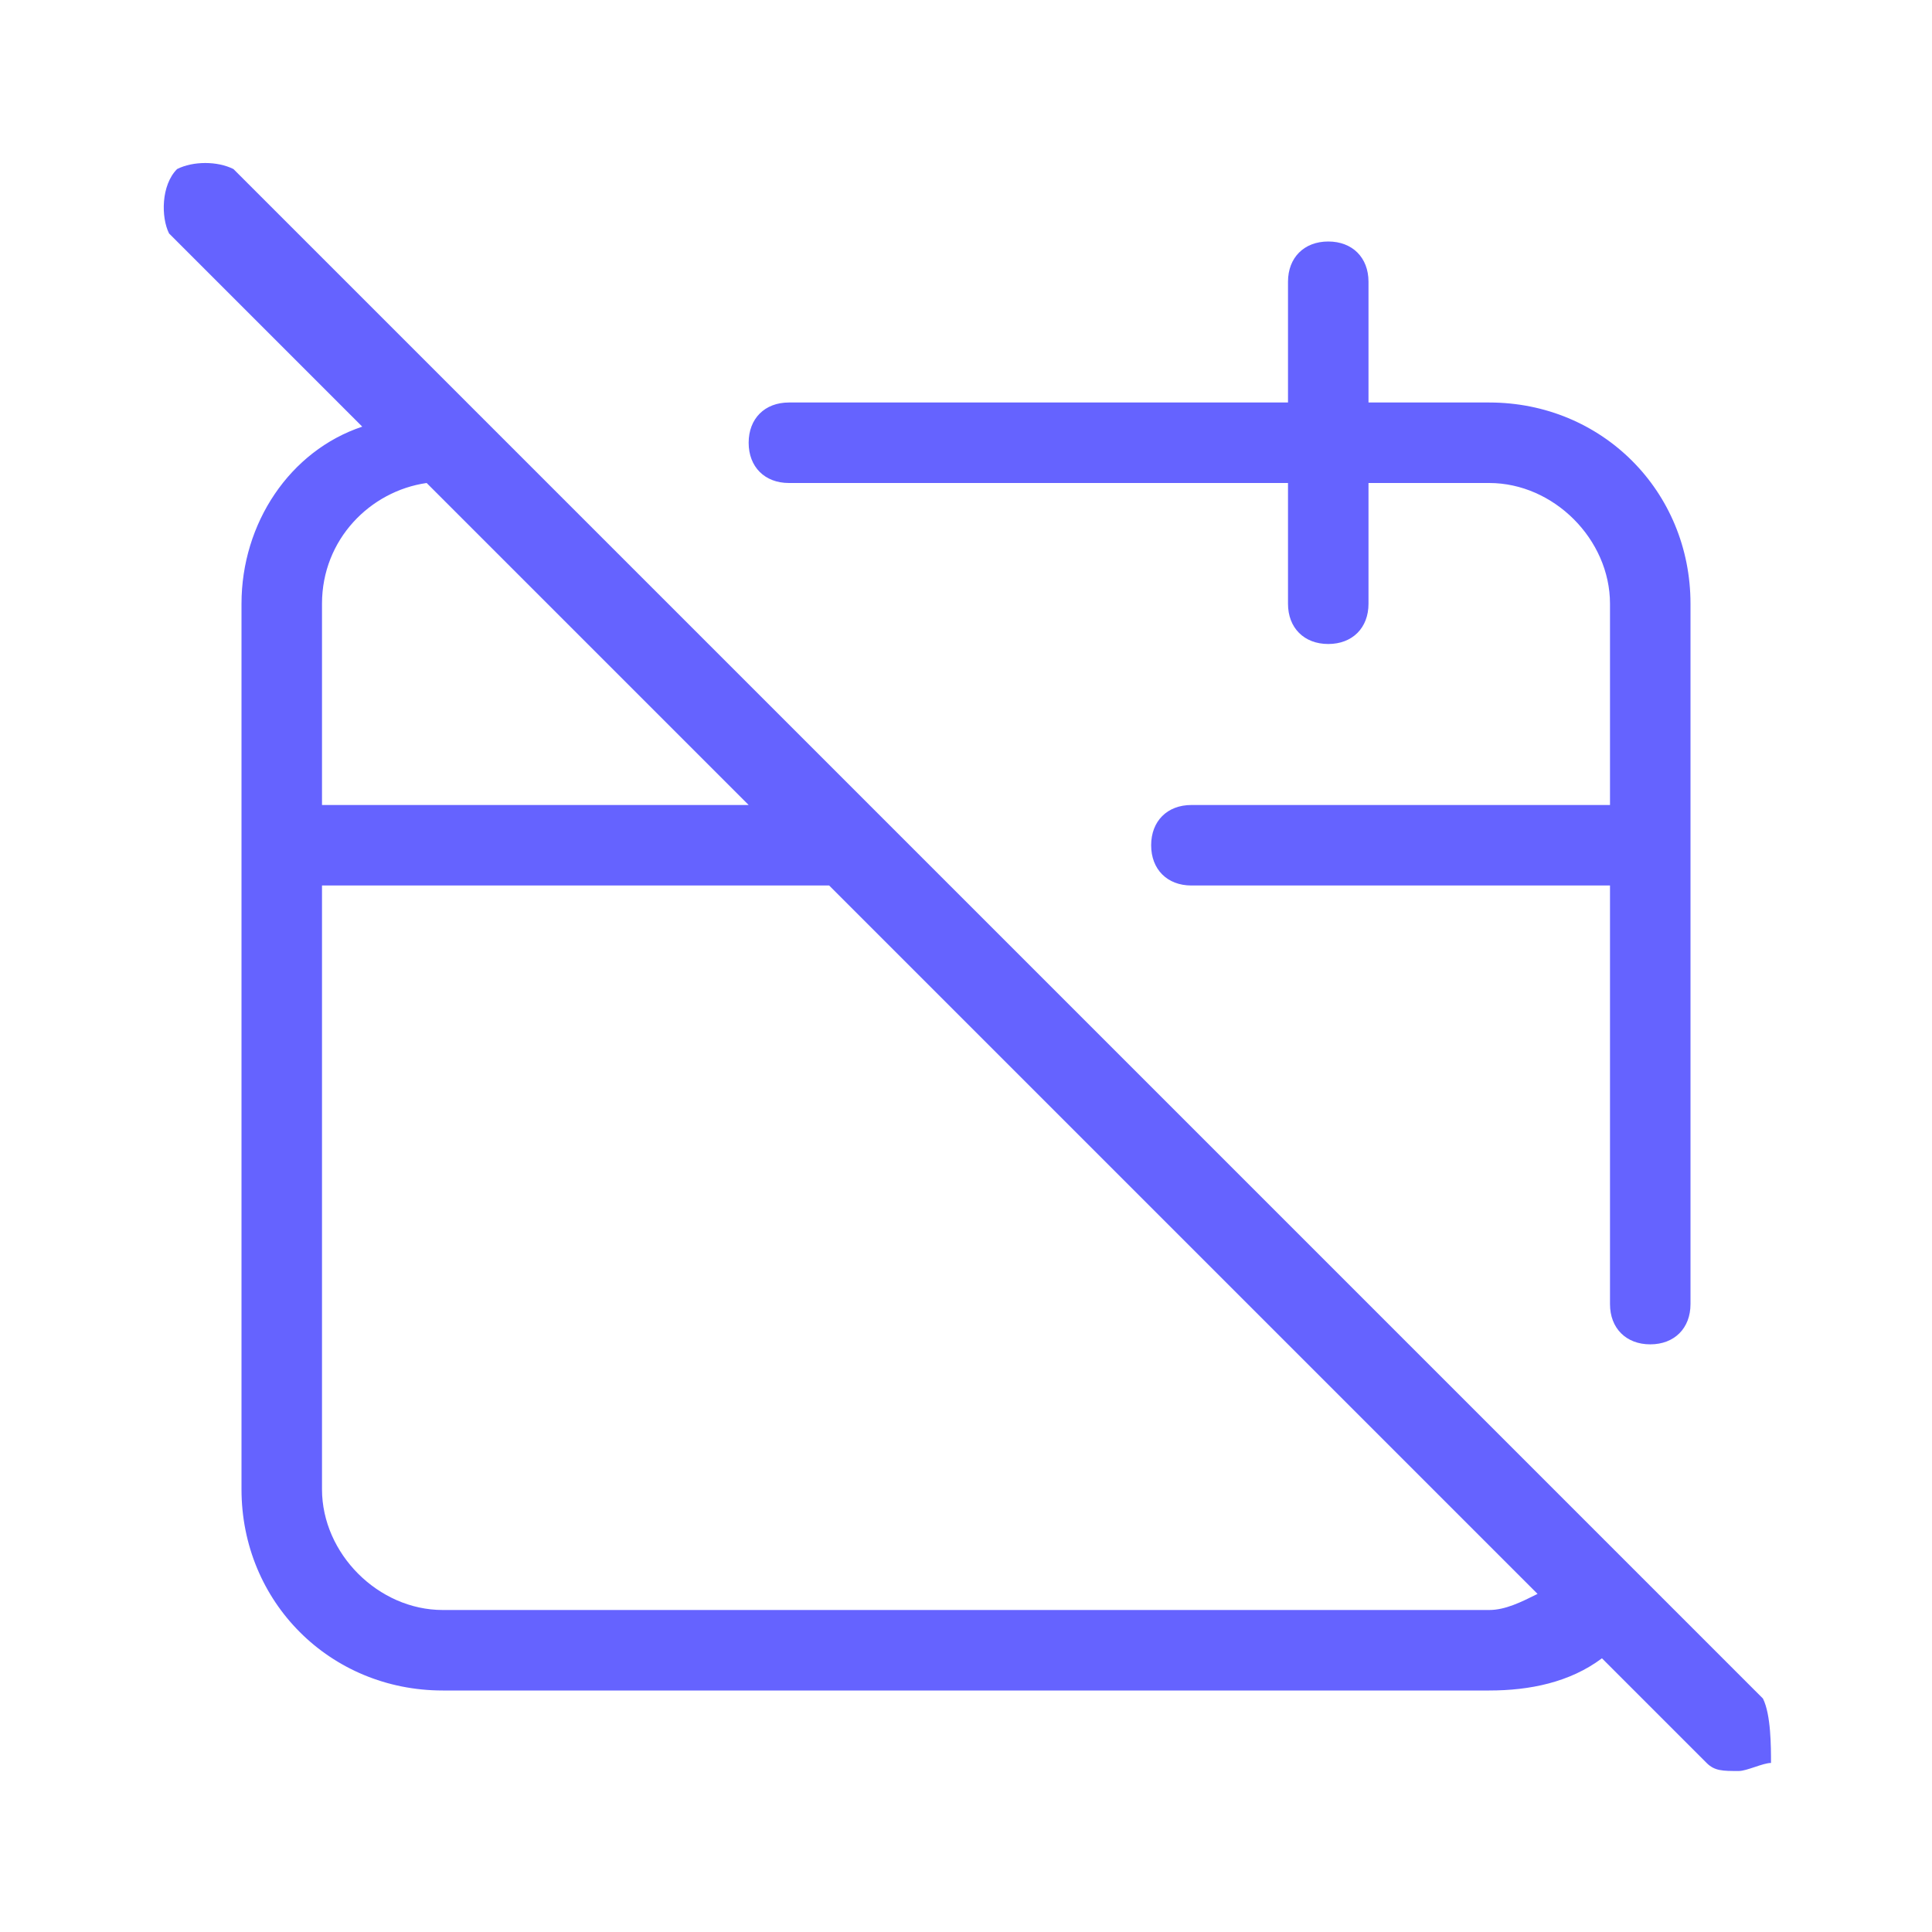 <svg xmlns="http://www.w3.org/2000/svg" enable-background="new 0 0 24 24" viewBox="0 0 24 24"><path fill="#6563ff" d="M9.8,6H16v1.5C16,7.8,16.2,8,16.5,8h0C16.8,8,17,7.8,17,7.5V6h1.5C19.3,6,20,6.7,20,7.5V10h-5.2c-0.3,0-0.5,0.2-0.5,0.5s0.2,0.5,0.5,0.5H20v5.2c0,0.3,0.2,0.5,0.5,0.5h0c0.3,0,0.5-0.2,0.5-0.5V7.5C21,6.1,19.9,5,18.5,5H17V3.5C17,3.2,16.8,3,16.5,3S16,3.2,16,3.5V5H9.8C9.5,5,9.3,5.2,9.3,5.5S9.5,6,9.8,6z M21.9,21.1l-1.6-1.6c0,0,0,0,0,0c0,0,0,0,0,0l-9.4-9.4c0,0,0,0,0,0l-8-8C2.7,2,2.4,2,2.2,2.1C2,2.3,2,2.7,2.1,2.9l2.4,2.4C3.6,5.6,3,6.5,3,7.5v11C3,19.9,4.1,21,5.5,21h13c0.5,0,1-0.1,1.4-0.4l1.3,1.3c0.1,0.1,0.2,0.1,0.4,0.1c0.1,0,0.3-0.1,0.4-0.1C22,21.7,22,21.3,21.9,21.1z M4,7.5C4,6.7,4.6,6.1,5.3,6l4,4H4V7.5z M18.5,20h-13C4.7,20,4,19.3,4,18.5V11h6.3l8.8,8.8C18.9,19.9,18.7,20,18.5,20z"/></svg>